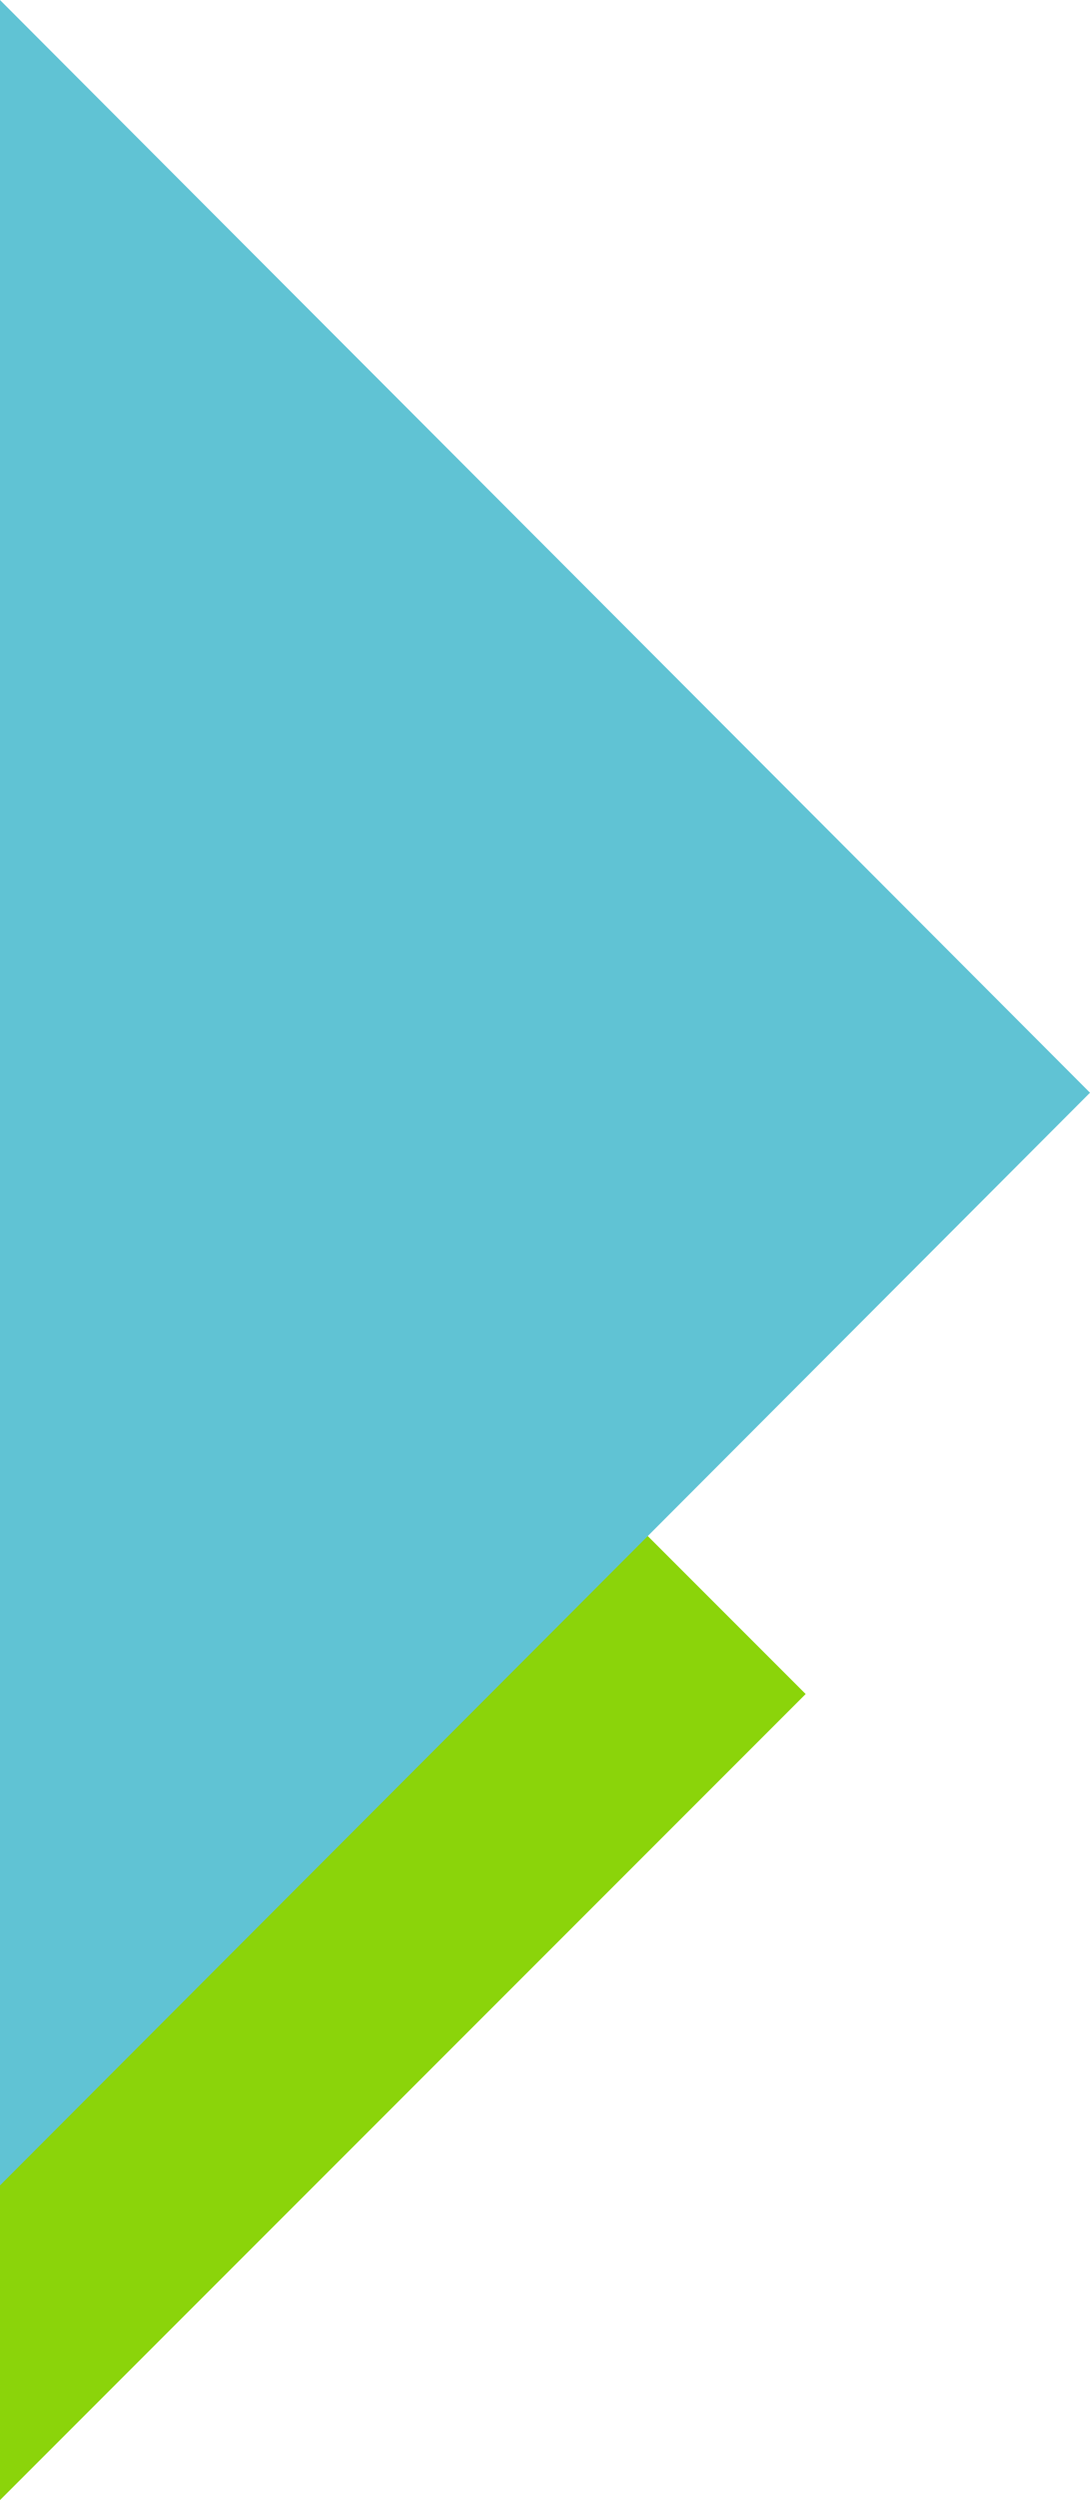<svg width="253" height="580" viewBox="0 0 253 580" fill="none" xmlns="http://www.w3.org/2000/svg">
<path d="M-1.63481e-05 580L0 206L187 393L-1.63481e-05 580Z" fill="#8BD40A"/>
<path d="M-2.21617e-05 507L0 -1.1059e-05L253 253.5L-2.21617e-05 507Z" fill="#60C3D4"/>
</svg>
